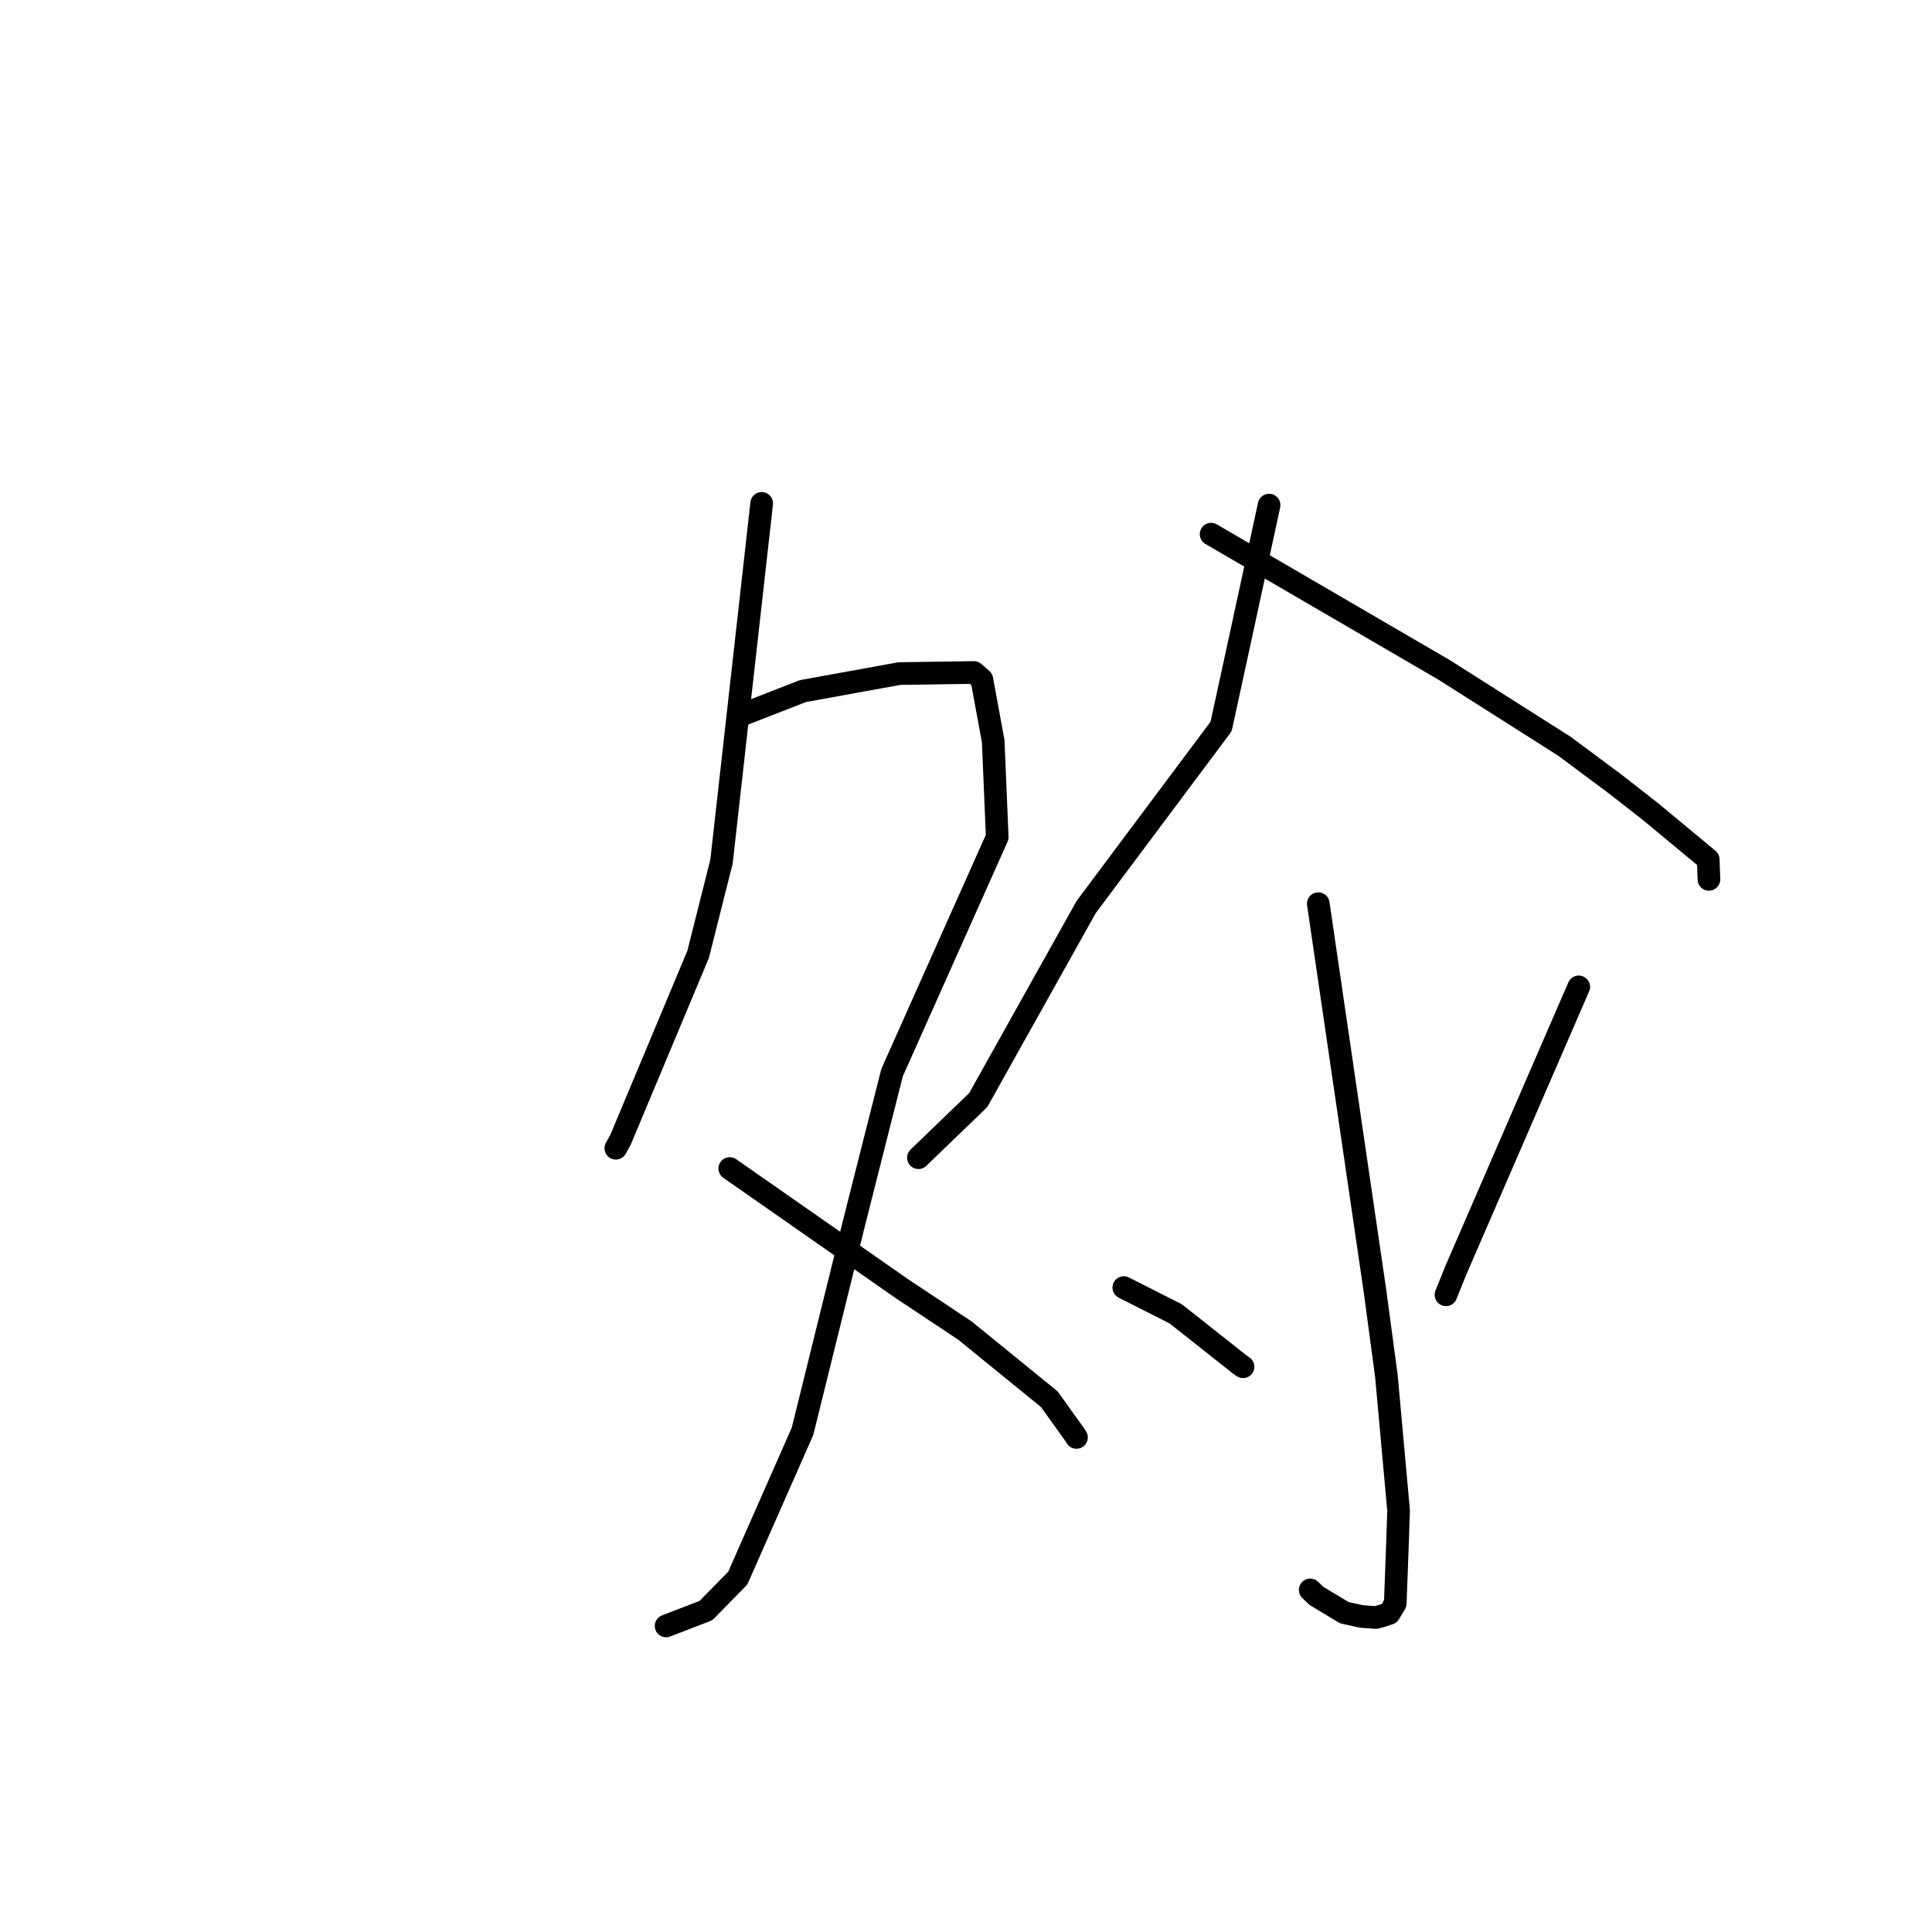 <?xml version="1.0" standalone="no"?>
    <svg width="256" height="256" xmlns="http://www.w3.org/2000/svg" version="1.1">
    <polyline stroke="black" stroke-width="3" stroke-linecap="round" fill="transparent" stroke-linejoin="round" points="100.927 66.699 98.265 90.43 95.604 114.161 92.506 126.457 82.22 151.033 81.599 152.149 " />
        <polyline stroke="black" stroke-width="3" stroke-linecap="round" fill="transparent" stroke-linejoin="round" points="97.852 94.9 102.119 93.237 106.387 91.575 119.179 89.252 129.045 89.107 130.099 90.029 131.606 98.222 132.138 110.915 118.203 142.13 113.274 161.598 106.339 189.652 97.761 209.107 93.54 213.41 88.741 215.262 88.261 215.447 " />
        <polyline stroke="black" stroke-width="3" stroke-linecap="round" fill="transparent" stroke-linejoin="round" points="96.698 154.835 108.073 162.775 119.447 170.715 127.851 176.302 139.039 185.401 142.367 190.047 142.64 190.468 " />
        <polyline stroke="black" stroke-width="3" stroke-linecap="round" fill="transparent" stroke-linejoin="round" points="168.161 66.929 166.262 75.71 164.363 84.492 161.799 96.267 143.922 120.188 129.625 145.759 122.417 152.709 121.697 153.404 " />
        <polyline stroke="black" stroke-width="3" stroke-linecap="round" fill="transparent" stroke-linejoin="round" points="160.478 70.78 175.926 79.778 191.375 88.777 207.295 98.881 214.038 103.9 218.668 107.515 226.347 113.885 226.435 116.28 226.443 116.52 " />
        <polyline stroke="black" stroke-width="3" stroke-linecap="round" fill="transparent" stroke-linejoin="round" points="174.679 119.74 178.444 145.453 182.208 171.165 183.708 182.351 185.319 200.141 185.185 204.222 184.879 212.453 184.085 213.787 183.283 214.06 182.321 214.331 180.428 214.193 178.128 213.69 174.415 211.45 173.611 210.67 " />
        <polyline stroke="black" stroke-width="3" stroke-linecap="round" fill="transparent" stroke-linejoin="round" points="148.911 170.61 152.344 172.348 155.776 174.086 158.599 176.312 164.222 180.763 164.709 181.103 " />
        <polyline stroke="black" stroke-width="3" stroke-linecap="round" fill="transparent" stroke-linejoin="round" points="209.19 130.767 201.055 149.527 192.92 168.288 191.601 171.566 " />
        </svg>